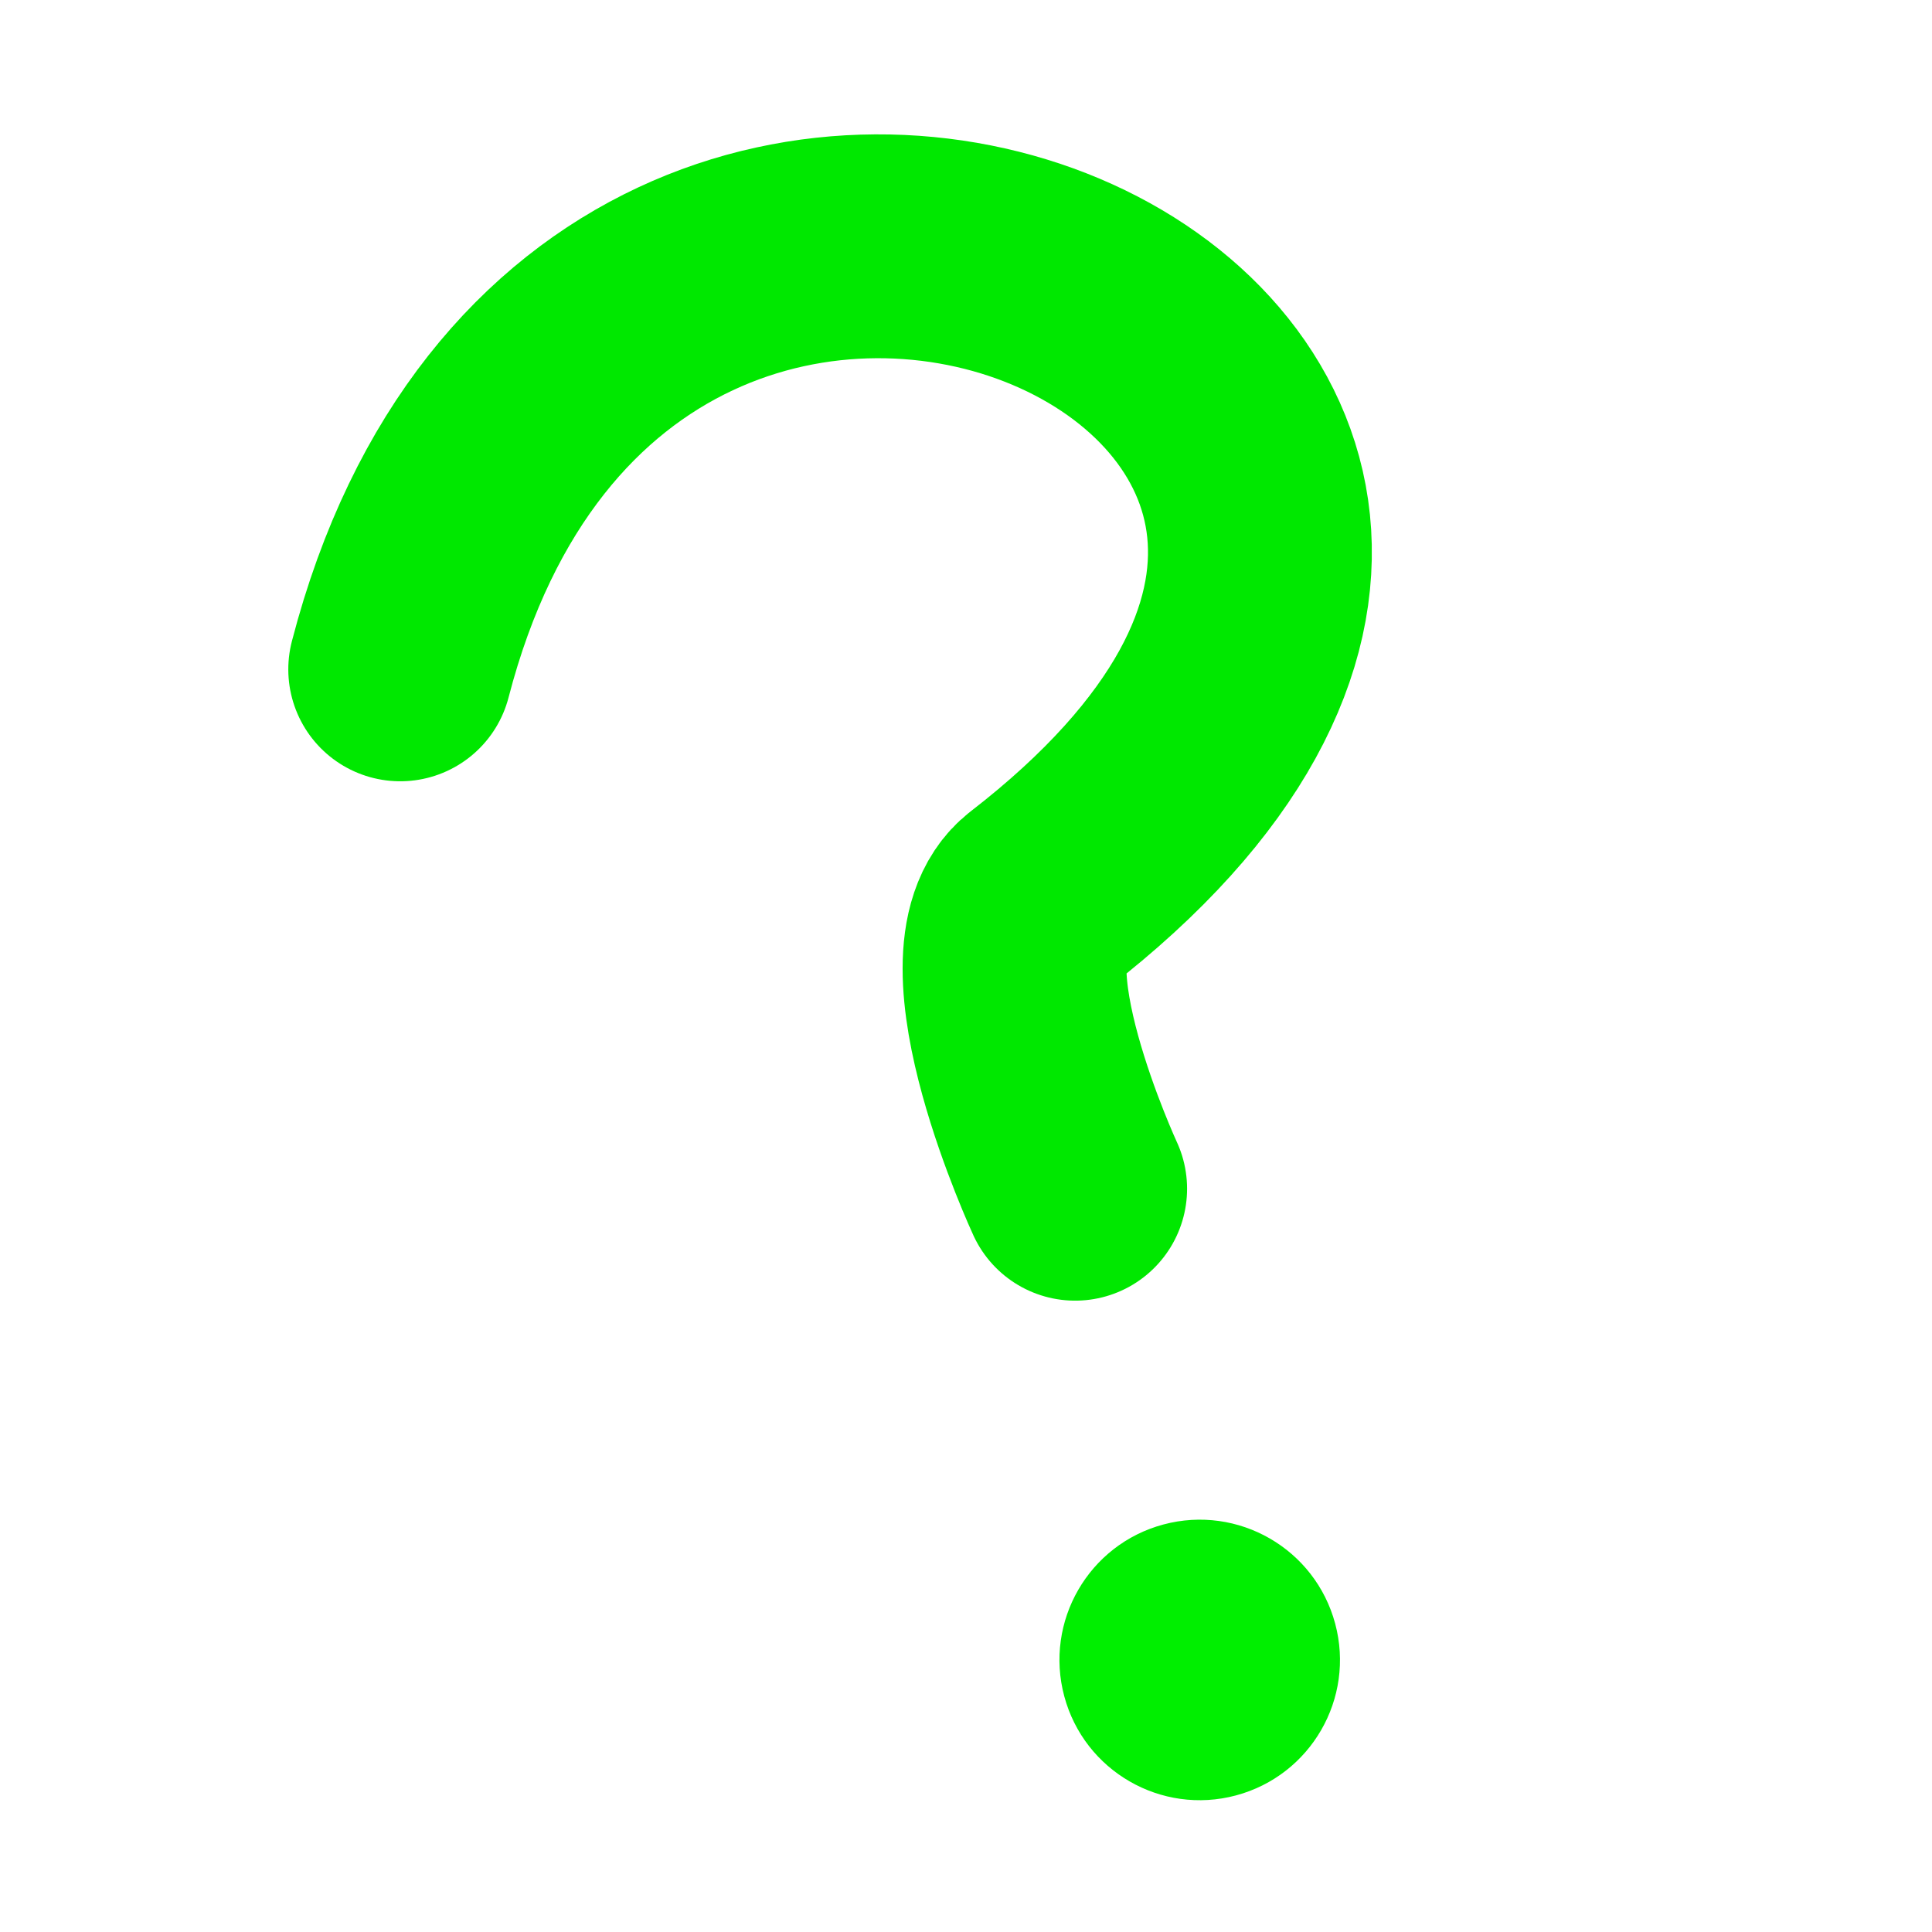 <?xml version="1.0" encoding="UTF-8" standalone="no"?>
<!-- Created with Inkscape (http://www.inkscape.org/) -->

<svg
   xmlns:dc="http://purl.org/dc/elements/1.1/"
   xmlns:cc="http://creativecommons.org/ns#"
   xmlns:rdf="http://www.w3.org/1999/02/22-rdf-syntax-ns#"
   xmlns:svg="http://www.w3.org/2000/svg"
   xmlns="http://www.w3.org/2000/svg"
   xmlns:sodipodi="http://sodipodi.sourceforge.net/DTD/sodipodi-0.dtd"
   xmlns:inkscape="http://www.inkscape.org/namespaces/inkscape"
   width="16"
   height="16"
   viewBox="0 0 4.233 4.233"
   version="1.1"
   id="svg8"
   inkscape:version="0.92.4 (5da689c313, 2019-01-14)"
   sodipodi:docname="eye_qmark_1.svg"
   inkscape:export-filename="C:\Users\detail\Desktop\ToasterFirmware\svg_archive\eye_qmark_1.png"
   inkscape:export-xdpi="96"
   inkscape:export-ydpi="96">
  <defs
     id="defs2" />
  <sodipodi:namedview
     id="base"
     pagecolor="#ffffff"
     bordercolor="#666666"
     borderopacity="1.0"
     inkscape:pageopacity="0.0"
     inkscape:pageshadow="2"
     inkscape:zoom="31.678384"
     inkscape:cx="2.5897056"
     inkscape:cy="8.1397119"
     inkscape:document-units="mm"
     inkscape:current-layer="layer1"
     showgrid="false"
     units="px"
     inkscape:window-width="1333"
     inkscape:window-height="919"
     inkscape:window-x="524"
     inkscape:window-y="67"
     inkscape:window-maximized="0" />
  <g
     inkscape:groupmode="layer"
     id="layer1"
     inkscape:label="Layer 3"
     style="display:inline">
    <g
       id="g816"
       transform="matrix(1.12,-0.3,0.3,1.12,-0.879,0.374)">
      <path
         sodipodi:nodetypes="csc"
         inkscape:connector-curvature="0"
         id="path1391"
         d="M 1.219,1.302 C 1.999,-0.074 3.785,1.402 2.273,2.035 2.114,2.102 2.197,2.58 2.197,2.58"
         style="fill:none;stroke:#00e800;stroke-width:0.423;stroke-linecap:round;stroke-linejoin:miter;stroke-miterlimit:4;stroke-dasharray:none;stroke-opacity:1" />
      <circle
         r="0.265"
         cy="3.501"
         cx="2.194"
         id="path1393"
         style="opacity:1;vector-effect:none;fill:#00ef00;fill-opacity:1;stroke:none;stroke-width:0.423;stroke-linecap:round;stroke-linejoin:round;stroke-miterlimit:4;stroke-dasharray:none;stroke-dashoffset:0;stroke-opacity:1" />
    </g>
  </g>
</svg>
